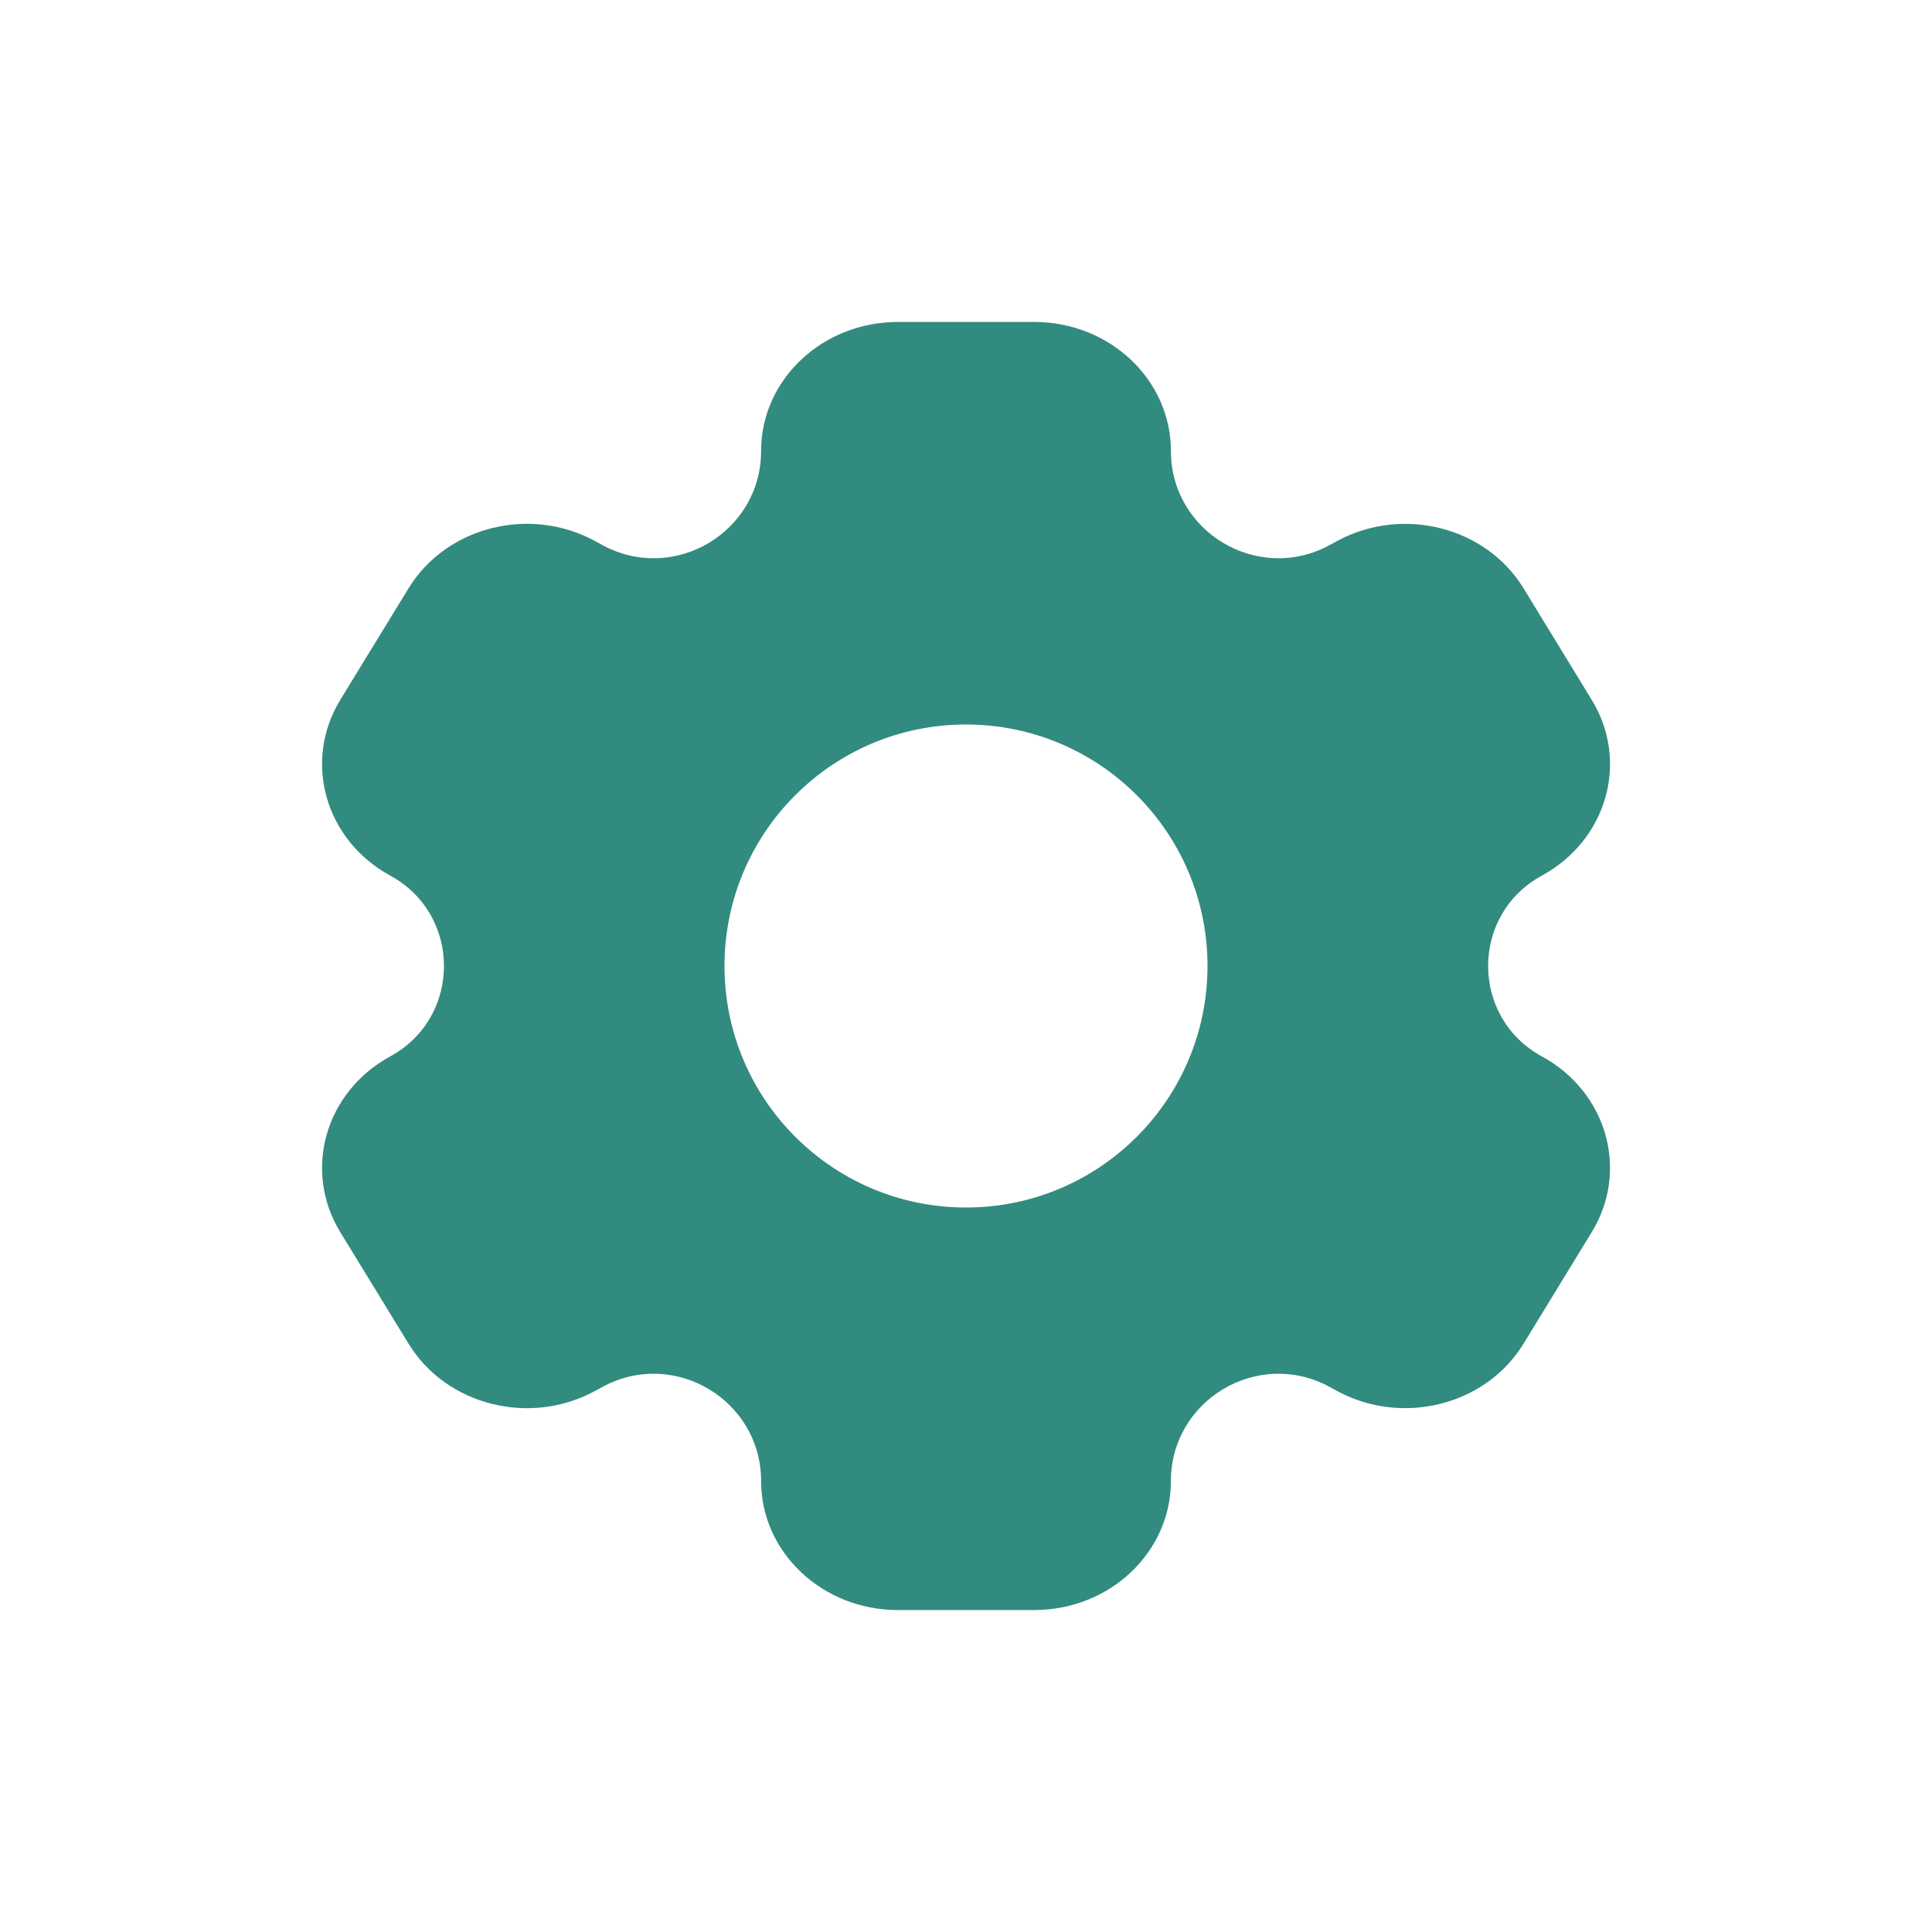 <svg width="20" height="20" viewBox="0 0 20 20" fill="none" xmlns="http://www.w3.org/2000/svg">
<path d="M10.707 3.333C11.488 3.333 12.121 3.931 12.121 4.667C12.121 5.509 13.024 6.045 13.764 5.643L13.839 5.602C14.515 5.234 15.38 5.451 15.771 6.089L16.477 7.244C16.868 7.882 16.636 8.697 15.96 9.065C15.22 9.469 15.22 10.531 15.96 10.935C16.636 11.303 16.868 12.118 16.477 12.756L15.771 13.911C15.38 14.549 14.515 14.766 13.839 14.398L13.764 14.357C13.024 13.955 12.121 14.491 12.121 15.333C12.121 16.069 11.488 16.667 10.707 16.667H9.293C8.512 16.667 7.879 16.069 7.879 15.333C7.879 14.491 6.977 13.955 6.237 14.357L6.162 14.398C5.486 14.767 4.621 14.549 4.23 13.911L3.523 12.756C3.133 12.118 3.365 11.303 4.041 10.935C4.781 10.531 4.781 9.469 4.041 9.065C3.365 8.697 3.133 7.882 3.523 7.244L4.23 6.089C4.621 5.451 5.486 5.233 6.162 5.602L6.237 5.643C6.977 6.045 7.879 5.509 7.879 4.667C7.879 3.931 8.512 3.333 9.293 3.333H10.707ZM10 7.5C8.619 7.5 7.5 8.619 7.5 10C7.5 11.381 8.619 12.5 10 12.5C11.381 12.5 12.5 11.381 12.5 10C12.5 8.619 11.381 7.5 10 7.5Z" fill="#328B7F"/>
</svg>

